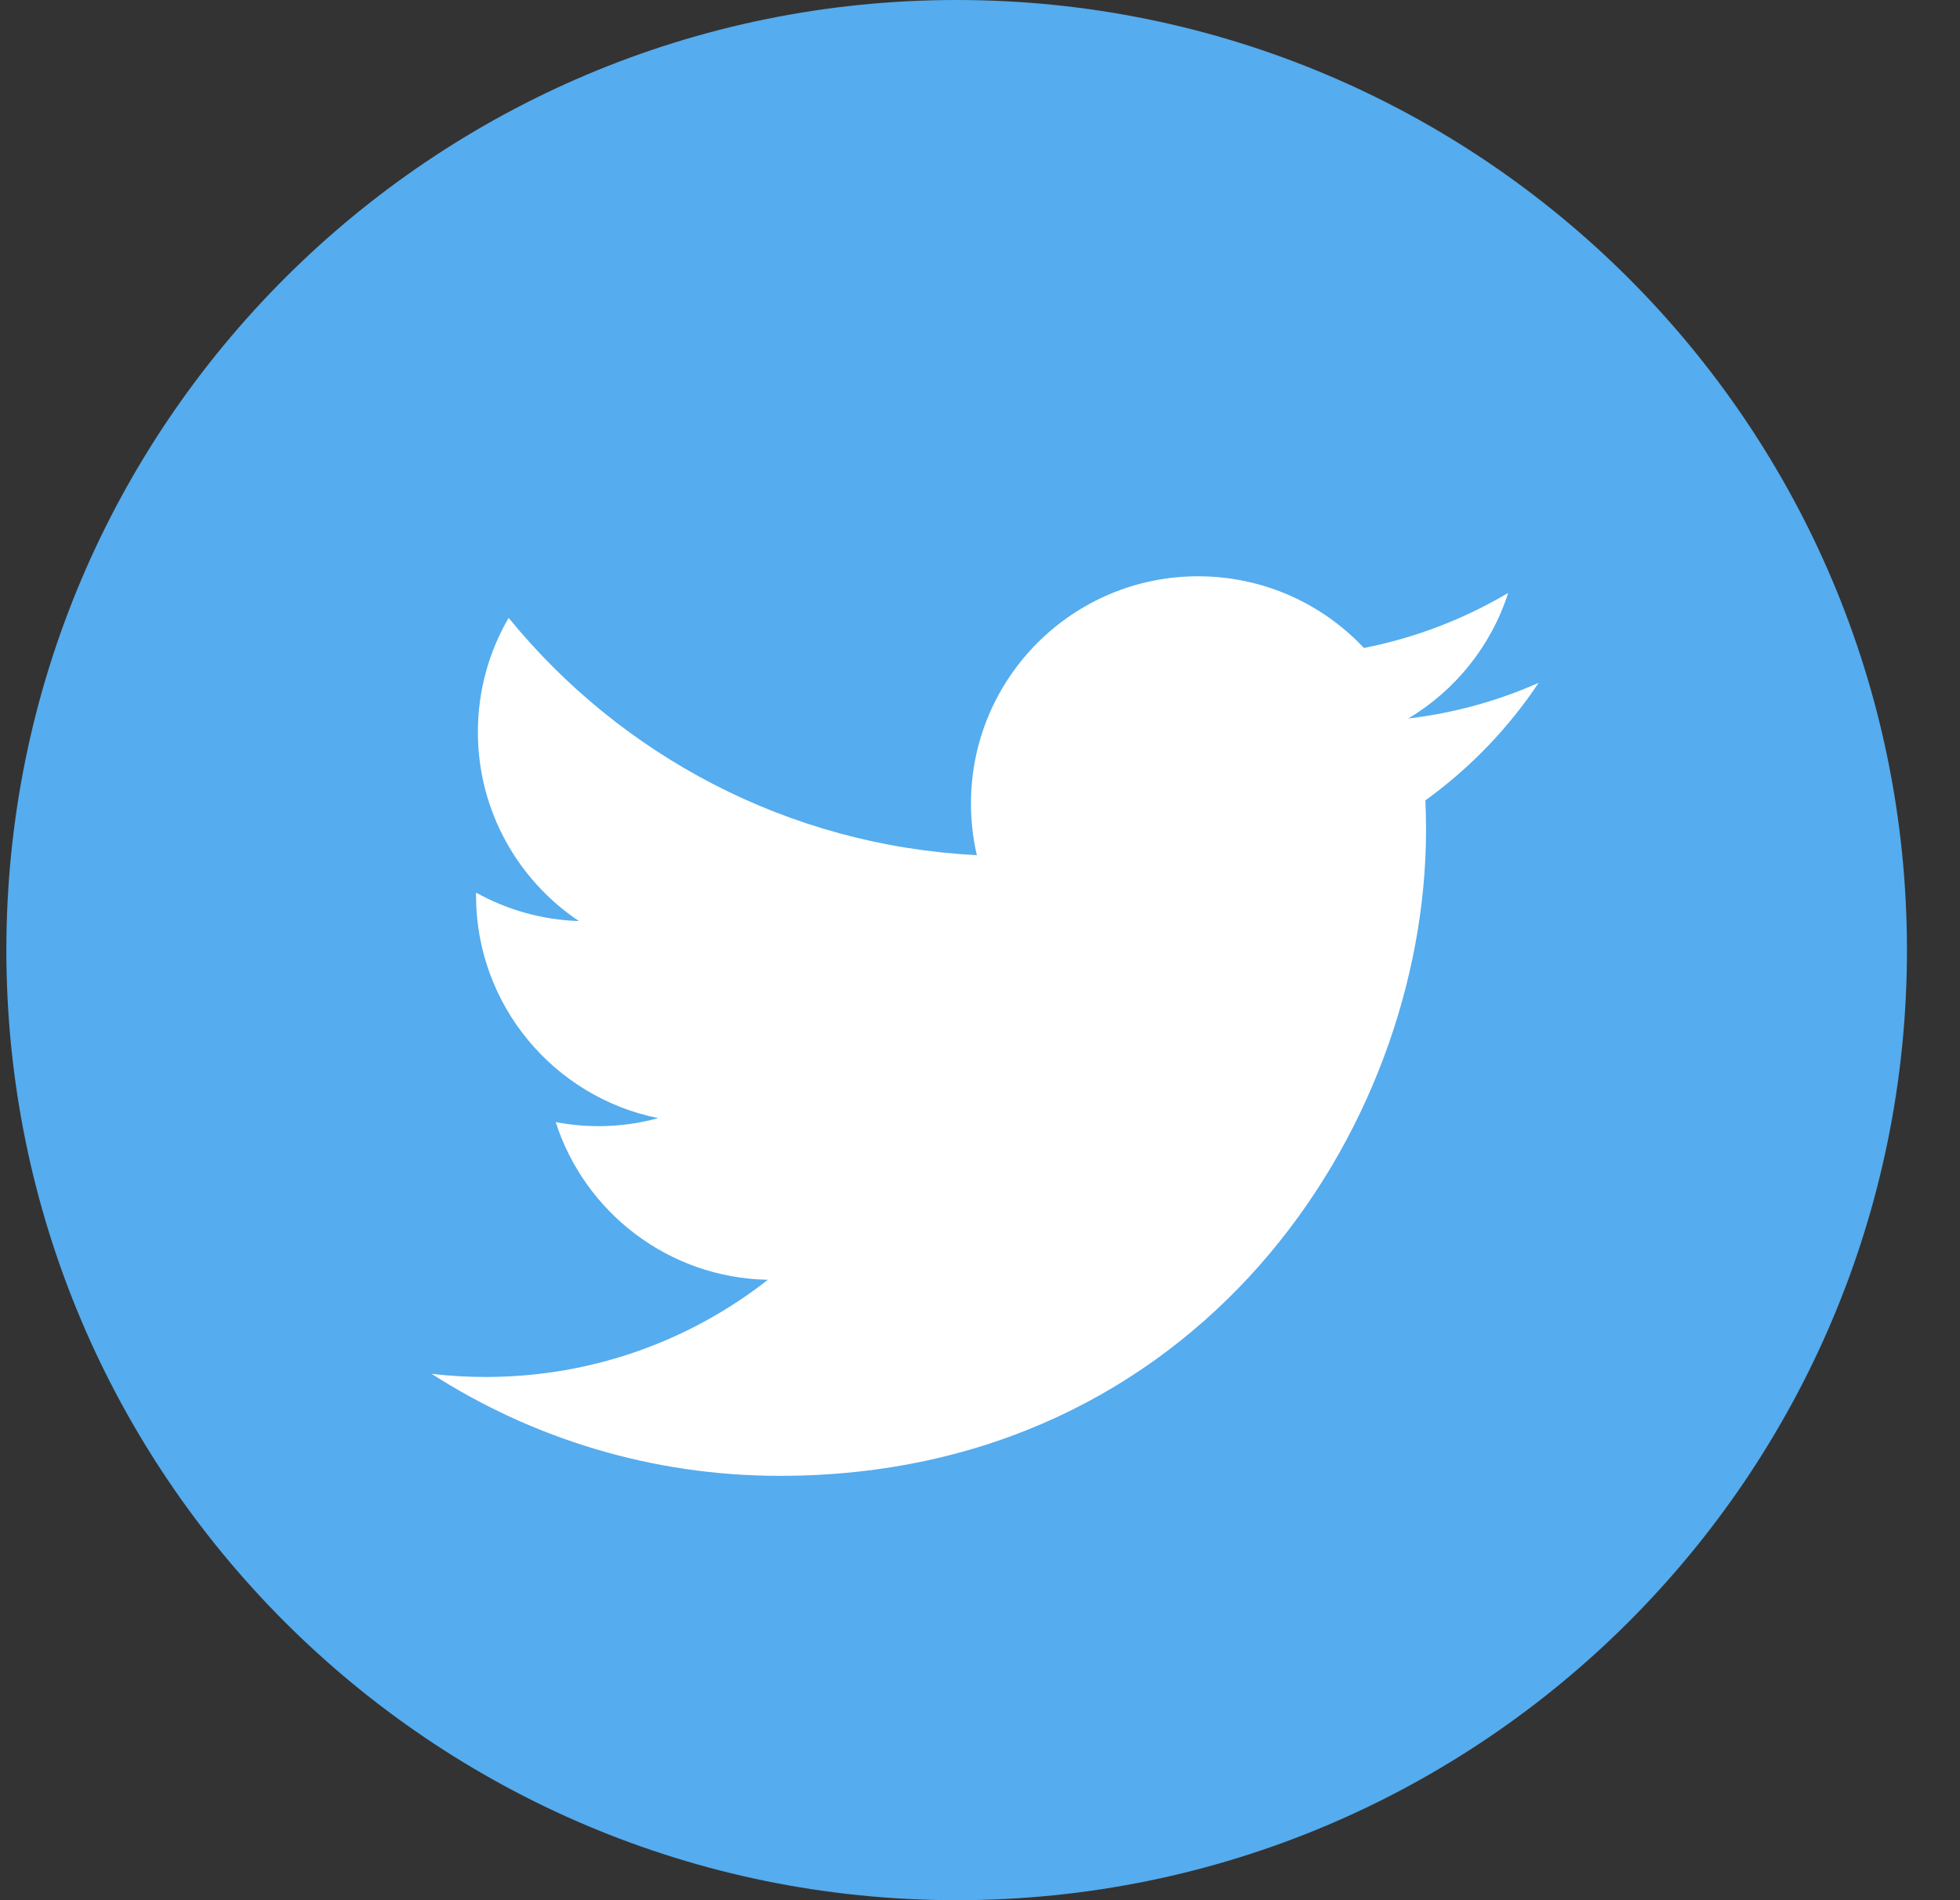 <svg width="33" height="32" viewBox="0 0 33 32" fill="none" xmlns="http://www.w3.org/2000/svg">
<rect x="0" y="0" width="33" height="32" fill="#333333" stroke="none"/>
<path d="M16.107 32C24.944 32 32.107 24.836 32.107 16C32.107 7.163 24.944 0 16.107 0C7.271 0 0.107 7.163 0.107 16C0.107 24.836 7.271 32 16.107 32Z" fill="#55ACEE"/>
<path d="M25.907 11.498C25.222 11.803 24.484 12.008 23.711 12.1C24.501 11.627 25.107 10.878 25.393 9.985C24.654 10.423 23.835 10.741 22.964 10.912C22.267 10.169 21.273 9.705 20.172 9.705C18.06 9.705 16.348 11.418 16.348 13.53C16.348 13.829 16.381 14.121 16.447 14.401C13.269 14.242 10.45 12.719 8.564 10.405C8.235 10.969 8.046 11.627 8.046 12.328C8.046 13.654 8.722 14.825 9.747 15.511C9.121 15.491 8.531 15.319 8.015 15.032C8.015 15.048 8.015 15.065 8.015 15.081C8.015 16.933 9.334 18.479 11.083 18.83C10.762 18.918 10.424 18.965 10.076 18.965C9.829 18.965 9.589 18.941 9.356 18.896C9.843 20.415 11.255 21.521 12.929 21.552C11.62 22.578 9.971 23.189 8.178 23.189C7.87 23.189 7.565 23.171 7.267 23.136C8.958 24.221 10.969 24.854 13.129 24.854C20.163 24.854 24.01 19.027 24.01 13.972C24.01 13.807 24.006 13.642 23.999 13.478C24.747 12.939 25.395 12.265 25.907 11.498Z" fill="white"/>
</svg>
